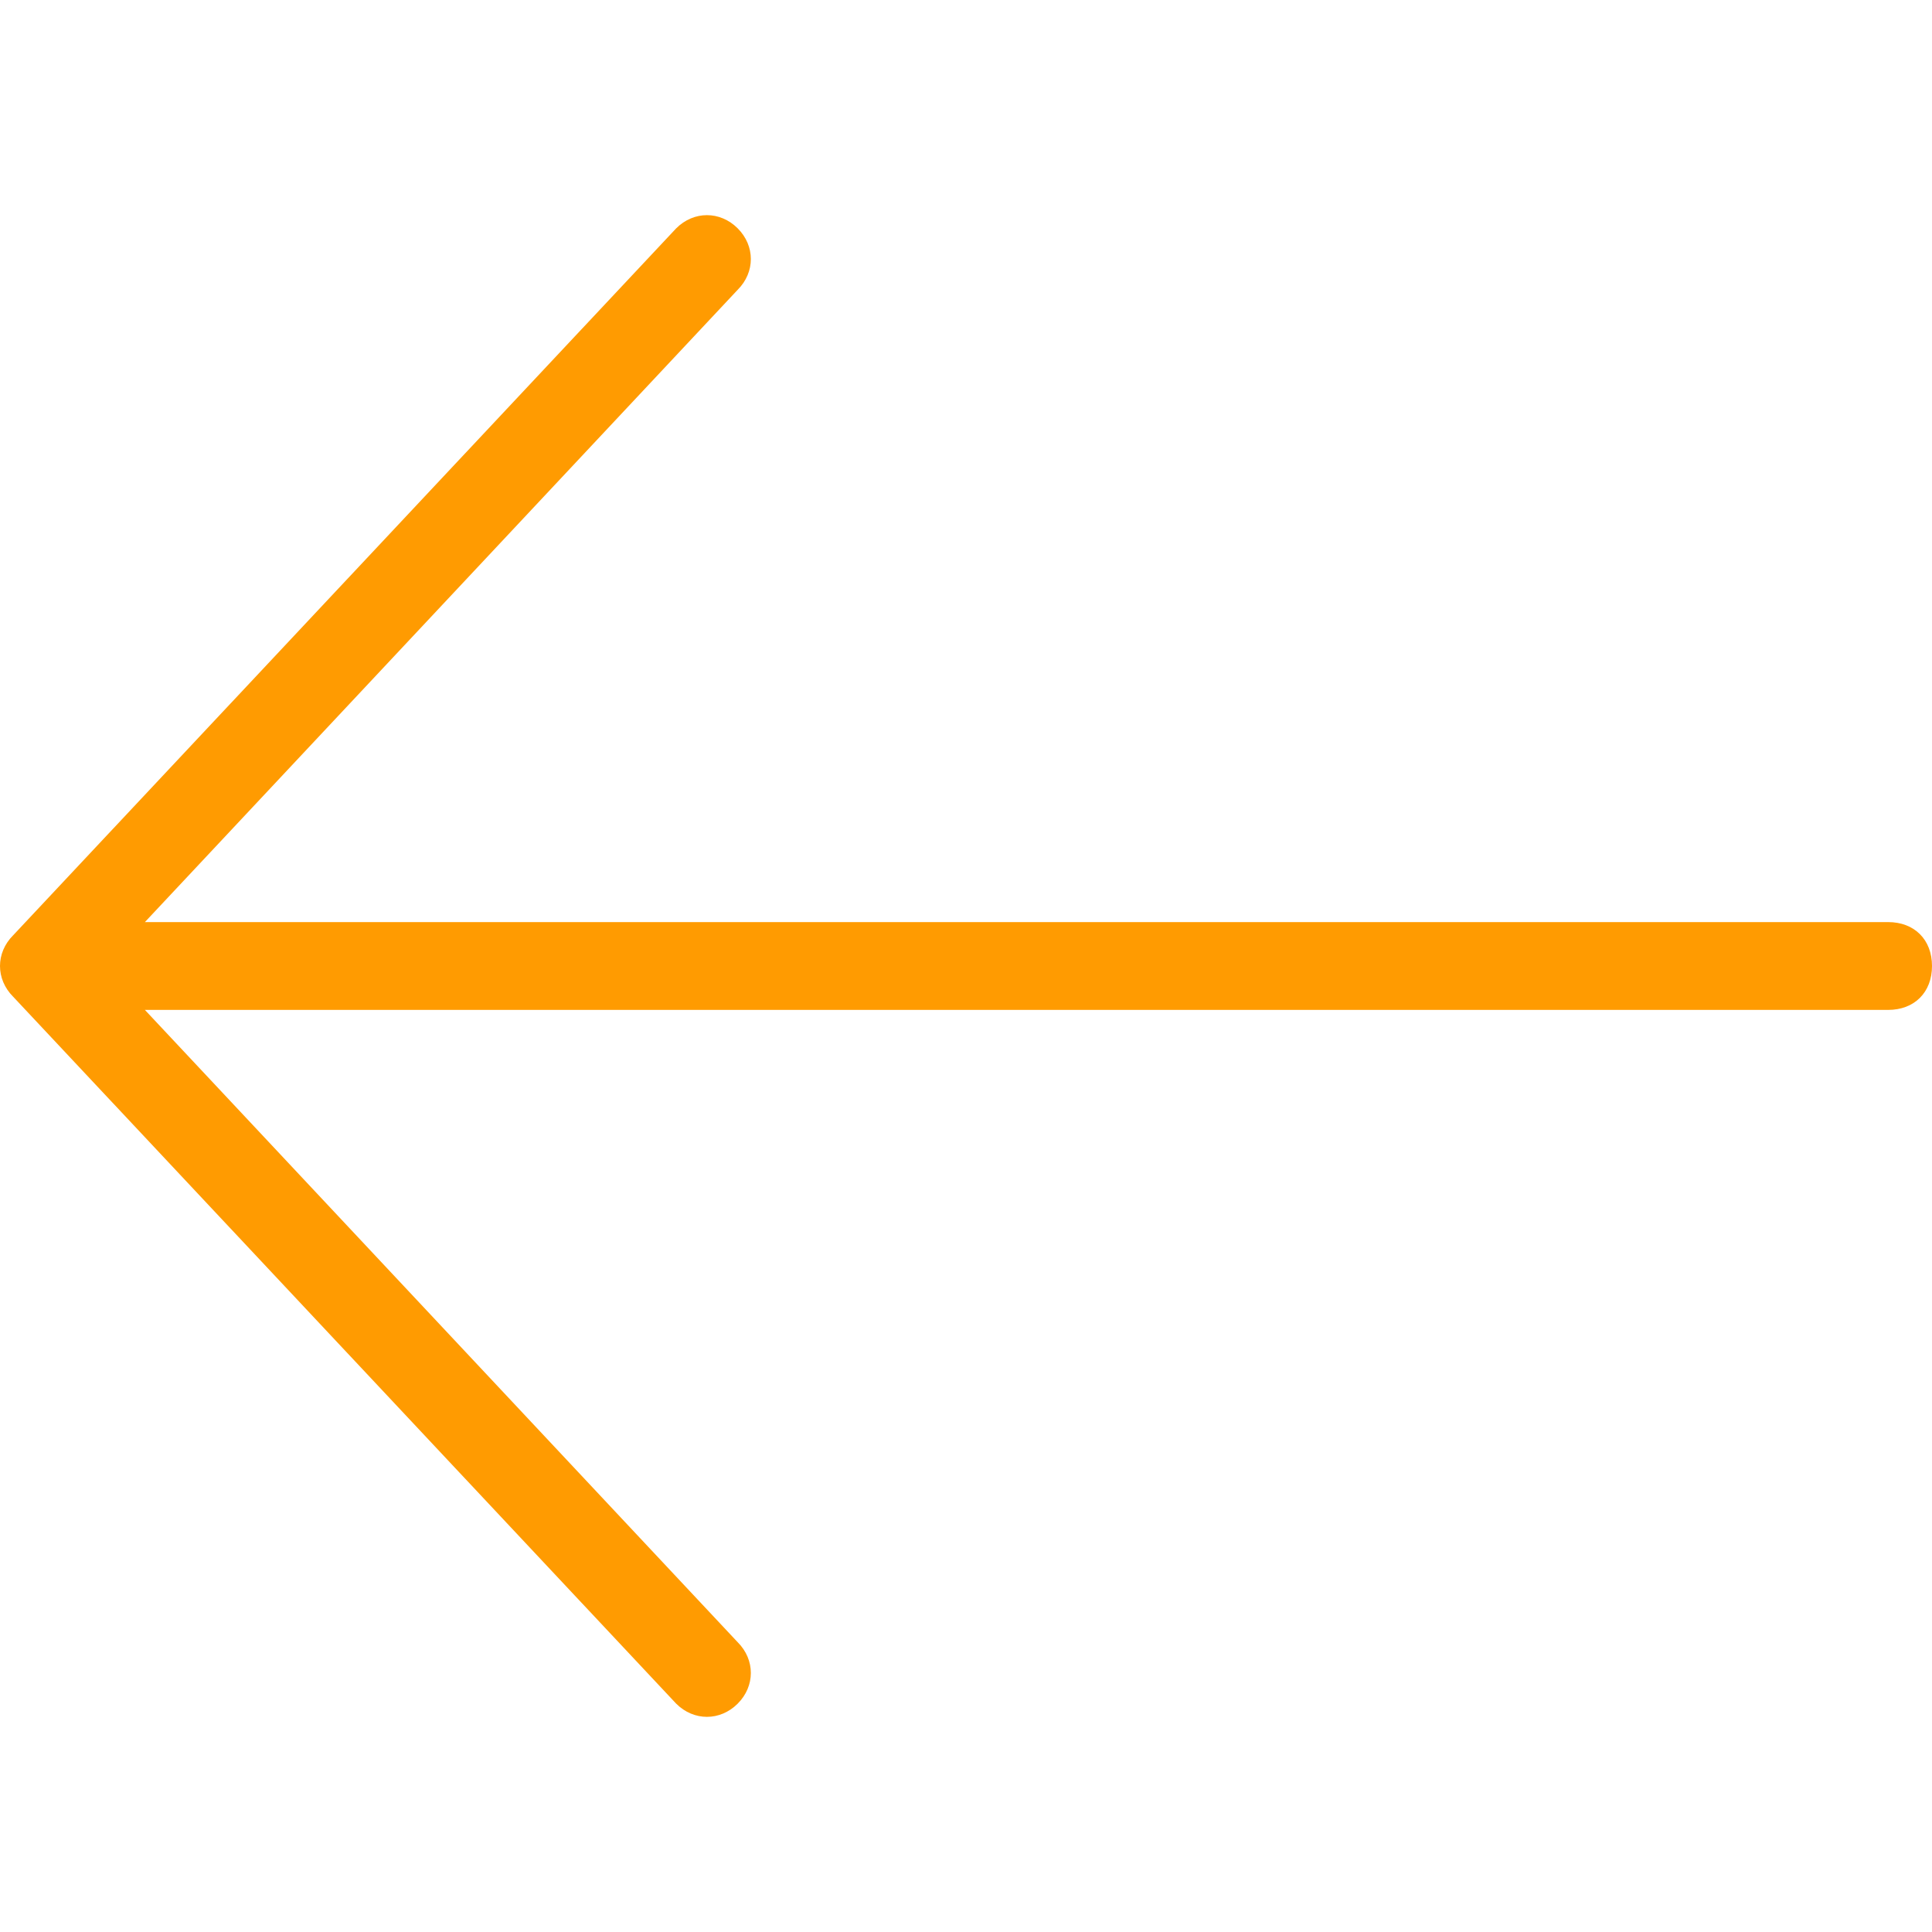 <?xml version="1.0" standalone="no"?><!DOCTYPE svg PUBLIC "-//W3C//DTD SVG 1.1//EN" "http://www.w3.org/Graphics/SVG/1.1/DTD/svg11.dtd"><svg t="1531125469592" class="icon" style="" viewBox="0 0 1024 1024" version="1.1" xmlns="http://www.w3.org/2000/svg" p-id="6608" xmlns:xlink="http://www.w3.org/1999/xlink" width="200" height="200"><defs><style type="text/css"></style></defs><path d="M1000.727 488.727H76.8L390.982 153.6c9.309-9.309 9.309-23.273 0-32.582-9.309-9.309-23.273-9.309-32.582 0L6.982 495.709c-9.309 9.309-9.309 23.273 0 32.582l351.418 374.691c9.309 9.309 23.273 9.309 32.582 0 9.309-9.309 9.309-23.273 0-32.582L76.8 535.273H1000.727c13.964 0 23.273-9.309 23.273-23.273s-9.309-23.273-23.273-23.273z" fill="#ff9b01" p-id="6609"></path></svg>